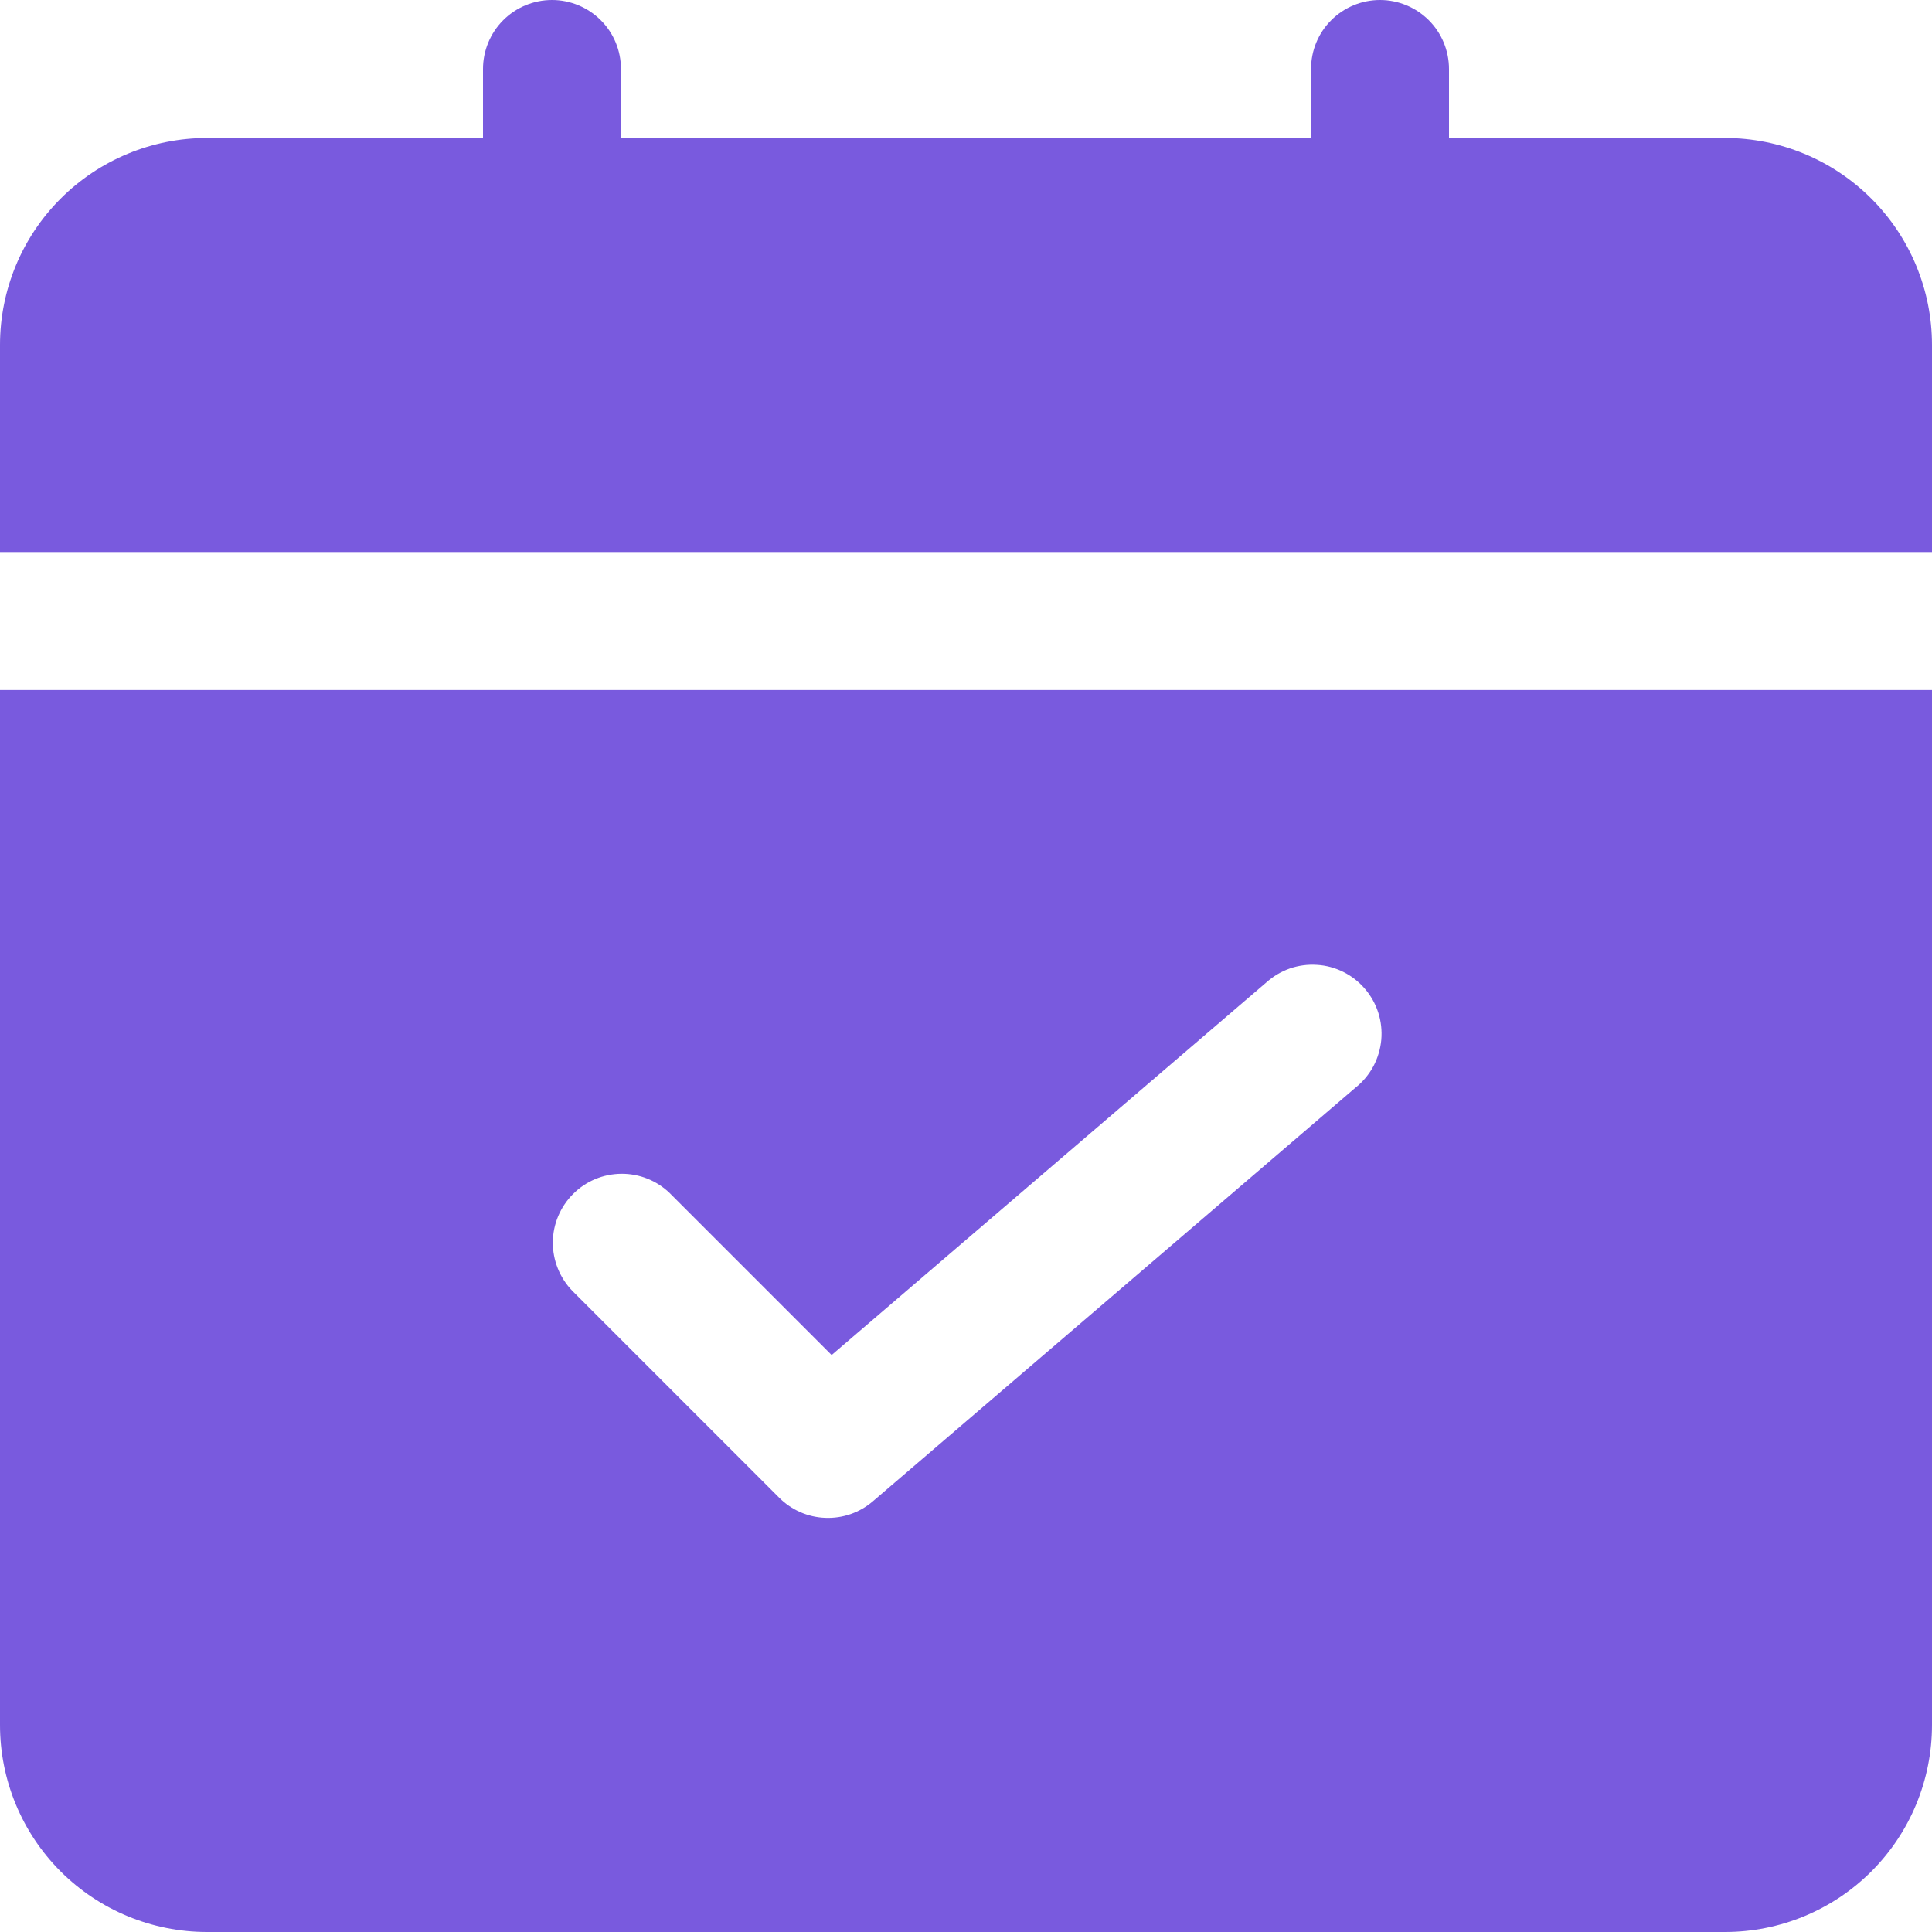 <svg width="22" height="22" viewBox="0 0 22 22" fill="none" xmlns="http://www.w3.org/2000/svg">
<path d="M22 6.286V3.929C22 3.303 21.752 2.704 21.31 2.262C20.868 1.82 20.268 1.571 19.643 1.571H16.5V0.786C16.5 0.577 16.417 0.377 16.27 0.23C16.122 0.083 15.923 0 15.714 0C15.506 0 15.306 0.083 15.159 0.23C15.011 0.377 14.929 0.577 14.929 0.786V1.571H7.071V0.786C7.071 0.577 6.989 0.377 6.841 0.23C6.694 0.083 6.494 0 6.286 0C6.077 0 5.877 0.083 5.73 0.23C5.583 0.377 5.5 0.577 5.5 0.786V1.571H2.357C1.732 1.571 1.132 1.82 0.69 2.262C0.248 2.704 0 3.303 0 3.929V6.286H22ZM0 7.857V19.643C0 20.268 0.248 20.868 0.69 21.31C1.132 21.752 1.732 22 2.357 22H19.643C20.268 22 20.868 21.752 21.31 21.31C21.752 20.868 22 20.268 22 19.643V7.857H0ZM15.439 12.382L9.939 17.096C9.789 17.225 9.596 17.292 9.398 17.284C9.2 17.277 9.013 17.195 8.873 17.055L6.516 14.698C6.373 14.549 6.294 14.351 6.295 14.145C6.297 13.939 6.38 13.742 6.526 13.596C6.671 13.45 6.868 13.368 7.074 13.366C7.28 13.364 7.479 13.443 7.627 13.587L9.47 15.43L14.42 11.187C14.498 11.117 14.589 11.063 14.688 11.028C14.787 10.994 14.892 10.98 14.997 10.987C15.102 10.993 15.204 11.021 15.298 11.068C15.392 11.115 15.475 11.18 15.543 11.26C15.611 11.339 15.663 11.432 15.695 11.532C15.727 11.632 15.738 11.737 15.729 11.841C15.719 11.946 15.689 12.047 15.64 12.14C15.59 12.233 15.523 12.314 15.442 12.38L15.439 12.382Z" fill="#795ADE"/>
</svg>
